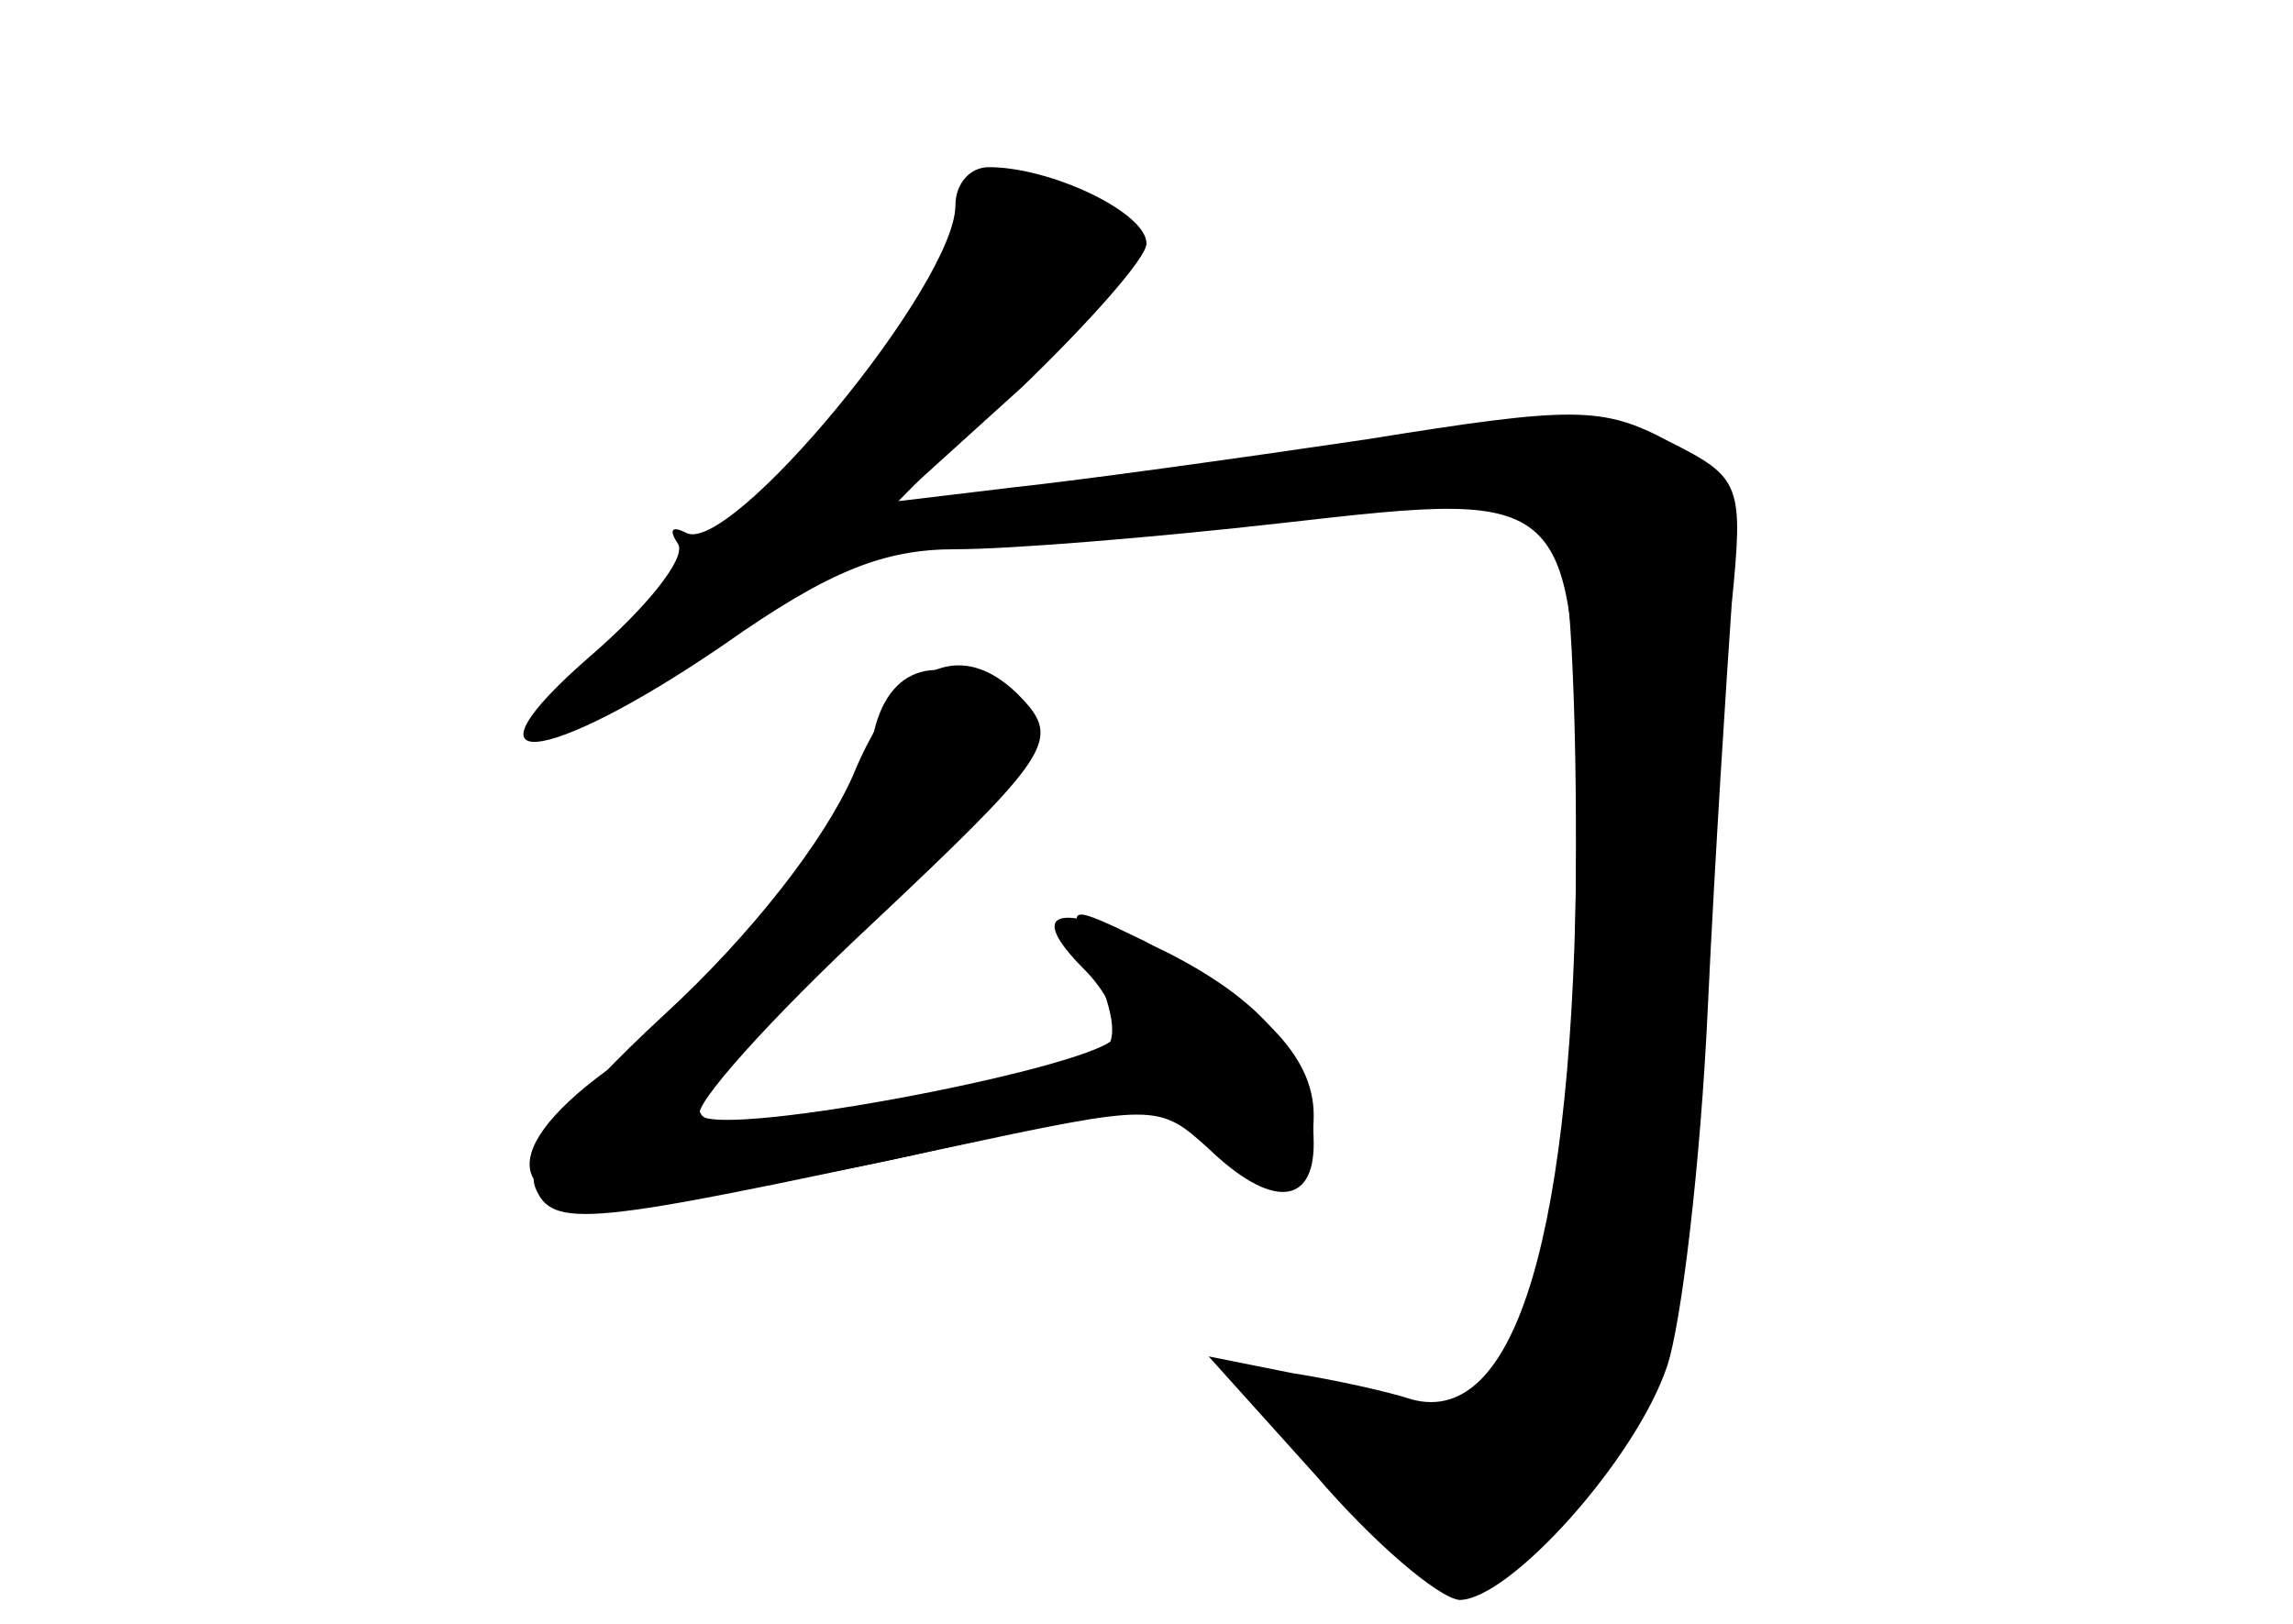 <?xml version="1.0" standalone="no"?>
<!DOCTYPE svg PUBLIC "-//W3C//DTD SVG 20010904//EN"
 "http://www.w3.org/TR/2001/REC-SVG-20010904/DTD/svg10.dtd">
<svg version="1.0" xmlns="http://www.w3.org/2000/svg"
 width="96pt" height="68pt" viewBox="0 0 96 68"
 preserveAspectRatio="xMidYMid meet">
<g transform="translate(0,68) scale(0.1,-0.1)" fill="#000000" stroke="none">
<g id="part-0" class="char-part">
  <path d="M400 594 c0 -33 -95 -148 -113 -137 -6 3 -7 1 -3 -5 3 -6 -13 -26
-36 -46 -59 -51 -21 -48 55 4 44 31 67 40 97 40 23 0 84 5 137 11 124 14 123
15 123 -135 -1 -161 -25 -244 -69 -232 -9 3 -31 8 -50 11 l-35 7 45 -50 c24
-28 51 -51 60 -52 21 0 74 59 87 98 6 18 14 85 17 150 3 64 8 140 10 169 5 50
4 53 -26 68 -28 15 -40 15 -127 1 -54 -8 -119 -17 -147 -20 l-50 -6 53 48 c28
27 52 54 52 60 0 13 -40 32 -66 32 -8 0 -14 -7 -14 -16z"/>
  <path d="M366 374 c-11 -43 -57 -104 -103 -136 -54 -36 -55 -63 -3 -62 19 1
78 10 130 22 l95 21 22 -20 c25 -24 43 -18 43 14 0 25 -22 47 -71 73 -31 15
-32 15 -24 -2 19 -49 19 -49 -55 -62 -135 -23 -136 -22 -40 68 81 76 84 81 66
95 -30 23 -53 18 -60 -11z"/>
</g>
<g id="part-1" class="char-part">
  <path d="M393 563 c-9 -21 -52 -73 -95 -115 -42 -43 -75 -78 -72 -78 10 0 50
24 84 51 32 25 47 28 183 40 128 11 150 10 158 -2 13 -20 11 -270 -2 -310 -6
-19 -20 -42 -31 -51 -17 -15 -23 -15 -59 -3 l-40 14 37 -44 c39 -48 64 -55 93
-27 44 41 54 82 63 242 4 85 9 164 10 175 2 14 -7 25 -29 36 -30 15 -40 15
-140 -2 -59 -11 -124 -19 -143 -19 l-34 0 52 53 c41 41 50 55 40 65 -25 25
-56 14 -75 -25z"/>
</g>
<g id="part-2" class="char-part">
  <path d="M357 355 c-12 -27 -42 -66 -79 -100 -41 -38 -58 -61 -54 -72 7 -18
22 -16 171 16 89 19 90 19 111 0 26 -25 44 -24 44 2 0 34 -18 58 -61 80 -45
22 -61 19 -35 -7 9 -9 15 -21 13 -28 -4 -12 -164 -43 -174 -33 -3 4 29 40 73
81 69 65 77 75 65 90 -26 31 -54 20 -74 -29z"/>
</g>
</g>
</svg>